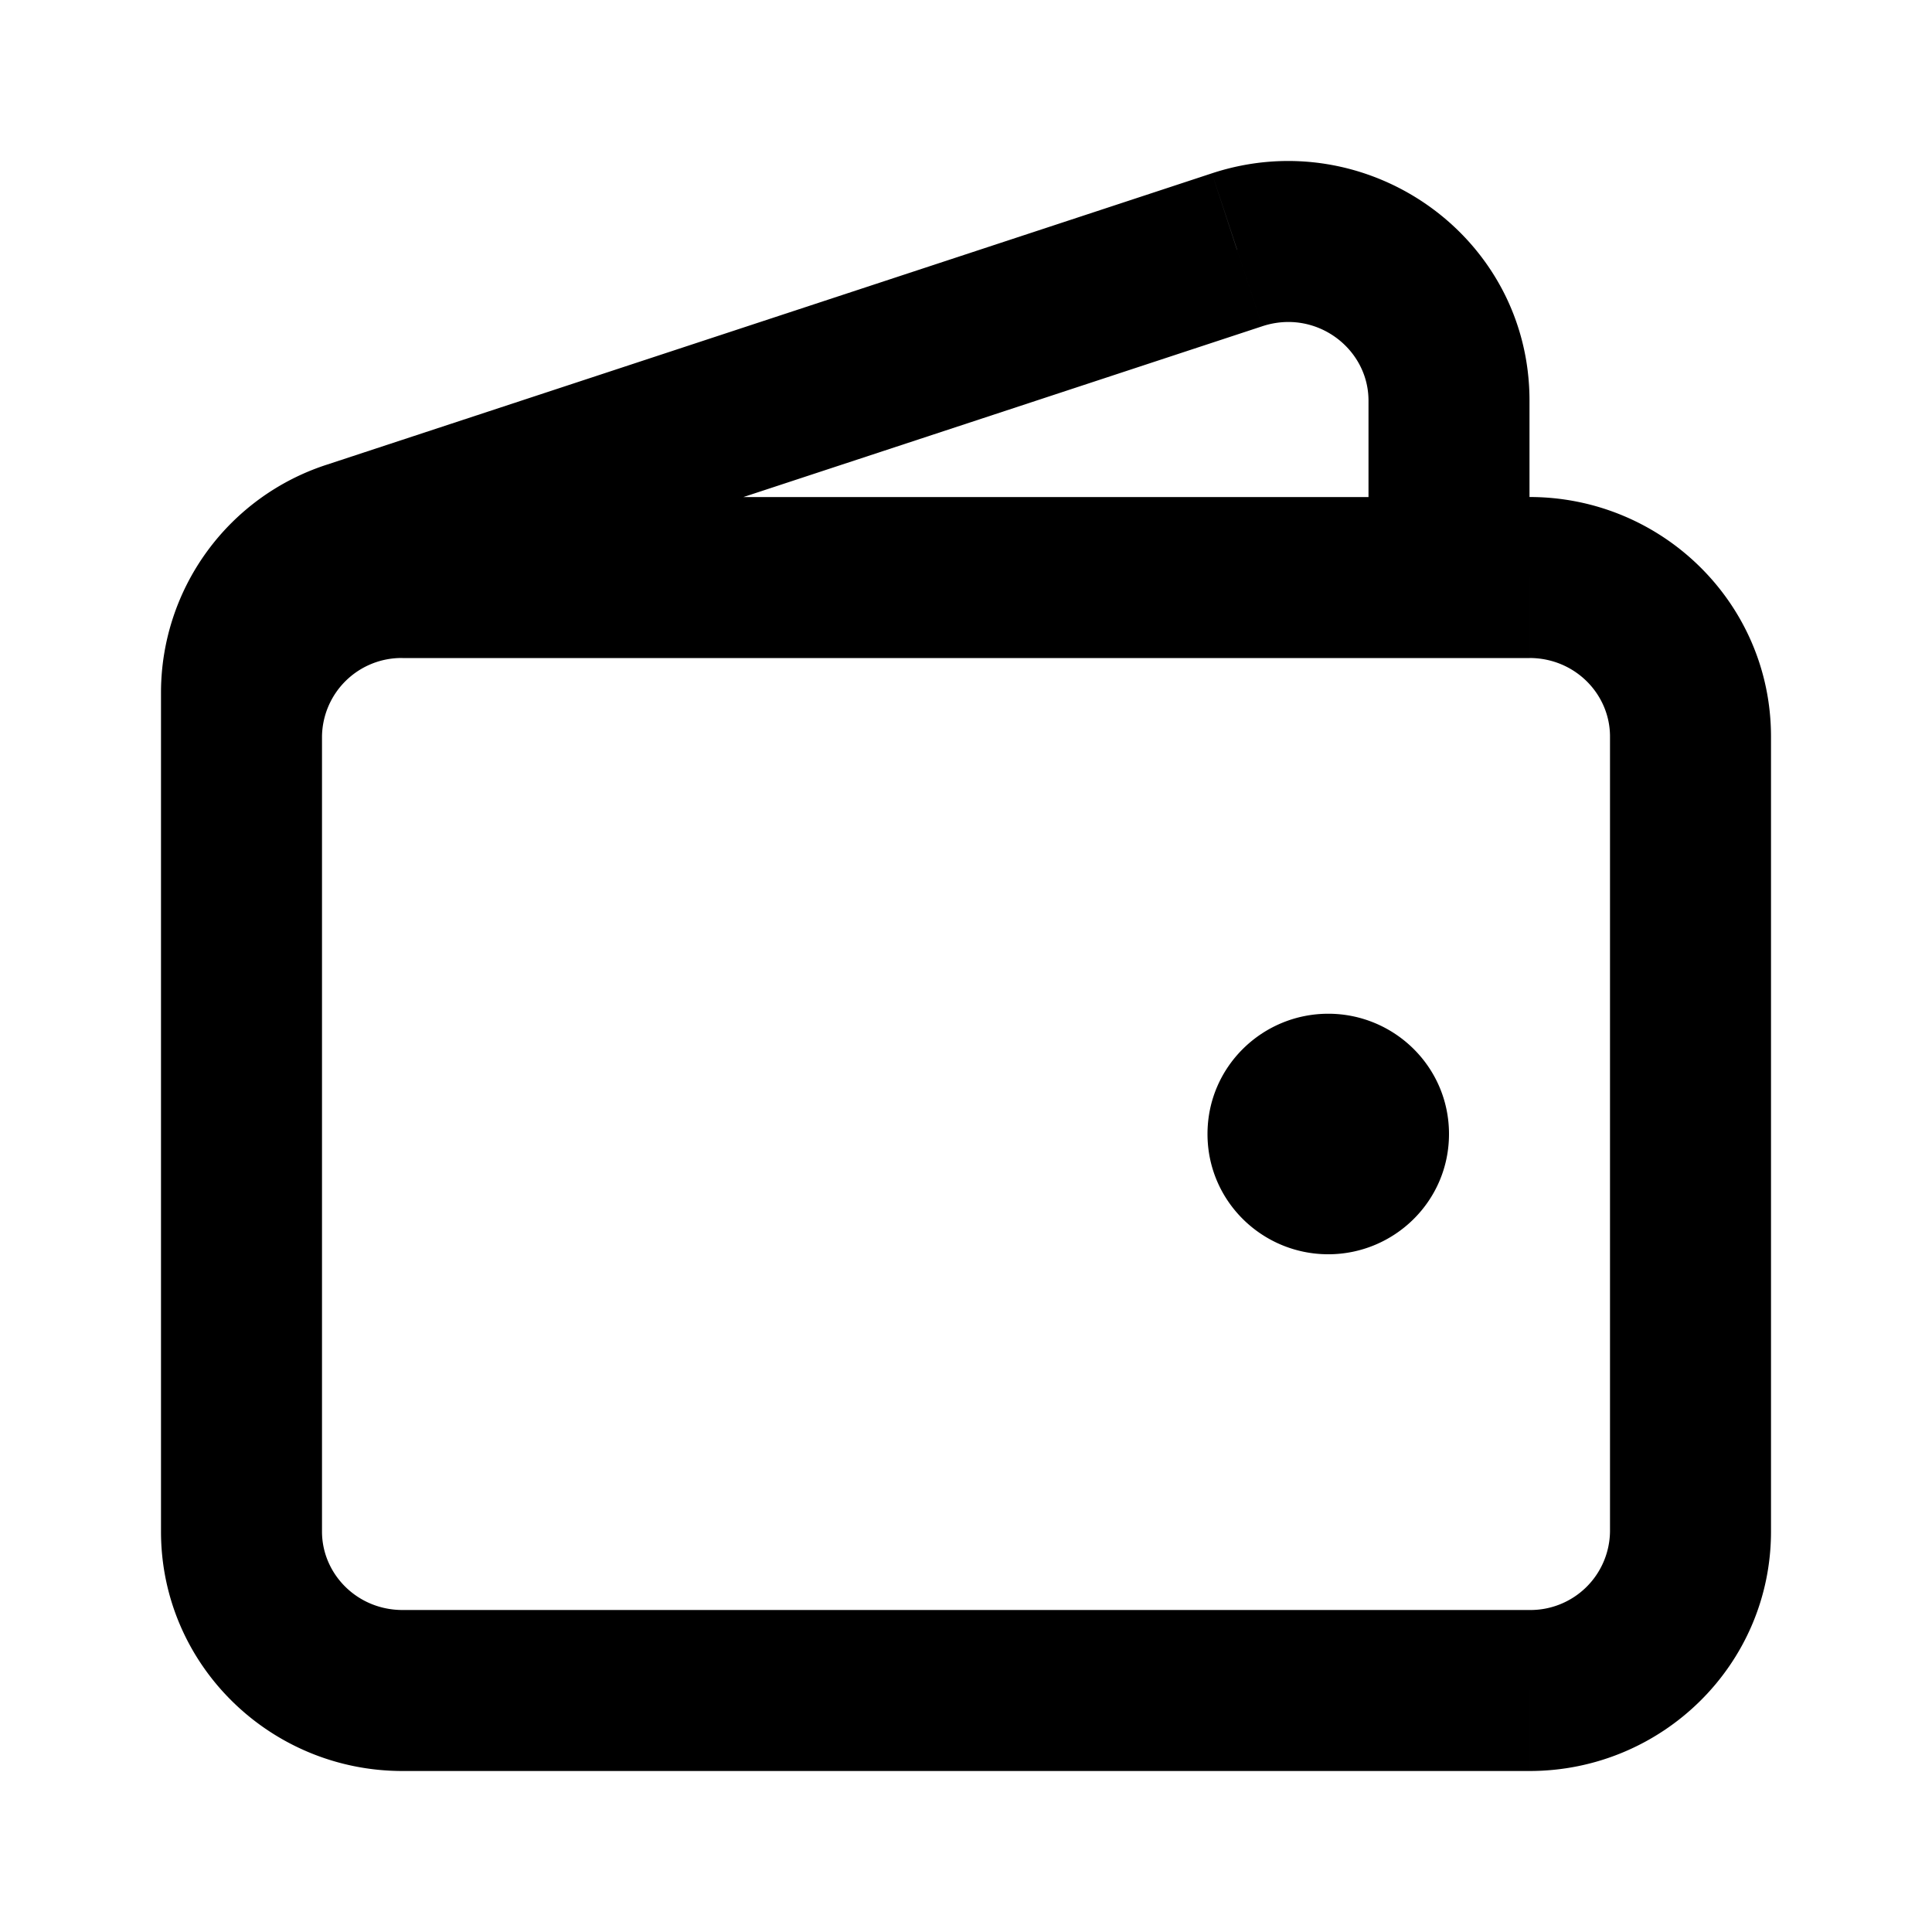 <svg xmlns="http://www.w3.org/2000/svg" width="24" height="24" fill="none" viewBox="0 0 24 24">
  <path fill="#000" d="m4.368 6.724-.313-.95.313.95Zm11-3.621.312.95-.313-.95Zm1.132 9.984a1 1 0 1 0 0 2v-2Zm.01 2a1 1 0 0 0 0-2v2ZM19 21v-1H5v2h14v-1ZM3 19.025h1v-6.913H2v6.913h1Zm0-6.913h1V9.149H2v2.963h1ZM5 21v-1c-.564 0-1-.448-1-.975H2C2 20.68 3.355 22 5 22v-1ZM5 7.174v-1c-1.645 0-3 1.32-3 2.975h2a.988.988 0 0 1 1-.975v-1ZM19 21v1c1.645 0 3-1.32 3-2.975h-2A.988.988 0 0 1 19 20v1Zm2-11.85h1c0-1.656-1.355-2.976-3-2.976v2c.564 0 1 .448 1 .975h1Zm-3-4.173h-1V6.77h2V4.977h-1ZM3 12.112h1V8.598H2v3.514h1Zm1.368-5.388.312.95 11-3.621-.313-.95-.312-.95-11 3.621.313.95ZM3 8.598h1c0-.412.267-.788.68-.924l-.312-.95-.313-.95A2.977 2.977 0 0 0 2 8.598h1Zm15-3.621h1c0-2.047-2.02-3.458-3.945-2.824l.313.95.312.95c.665-.22 1.32.274 1.32.924h1Zm-1.5 9.11v1h.01v-2h-.01v1Zm.5 0h-1c0-.291.236-.506.5-.506v2c.817 0 1.5-.657 1.5-1.494h-1Zm-.5.494v-1c.264 0 .5.215.5.506h-2c0 .837.683 1.494 1.5 1.494v-1Zm-.5-.494h1a.503.503 0 0 1-.5.506v-2c-.817 0-1.5.657-1.5 1.494h1Zm.5-.494v1a.503.503 0 0 1-.5-.506h2c0-.837-.683-1.494-1.5-1.494v1Zm4.5 5.432h1V9.149h-2v9.876h1Zm-2-11.85v-1H5v2h14v-1Z"/>
</svg>
